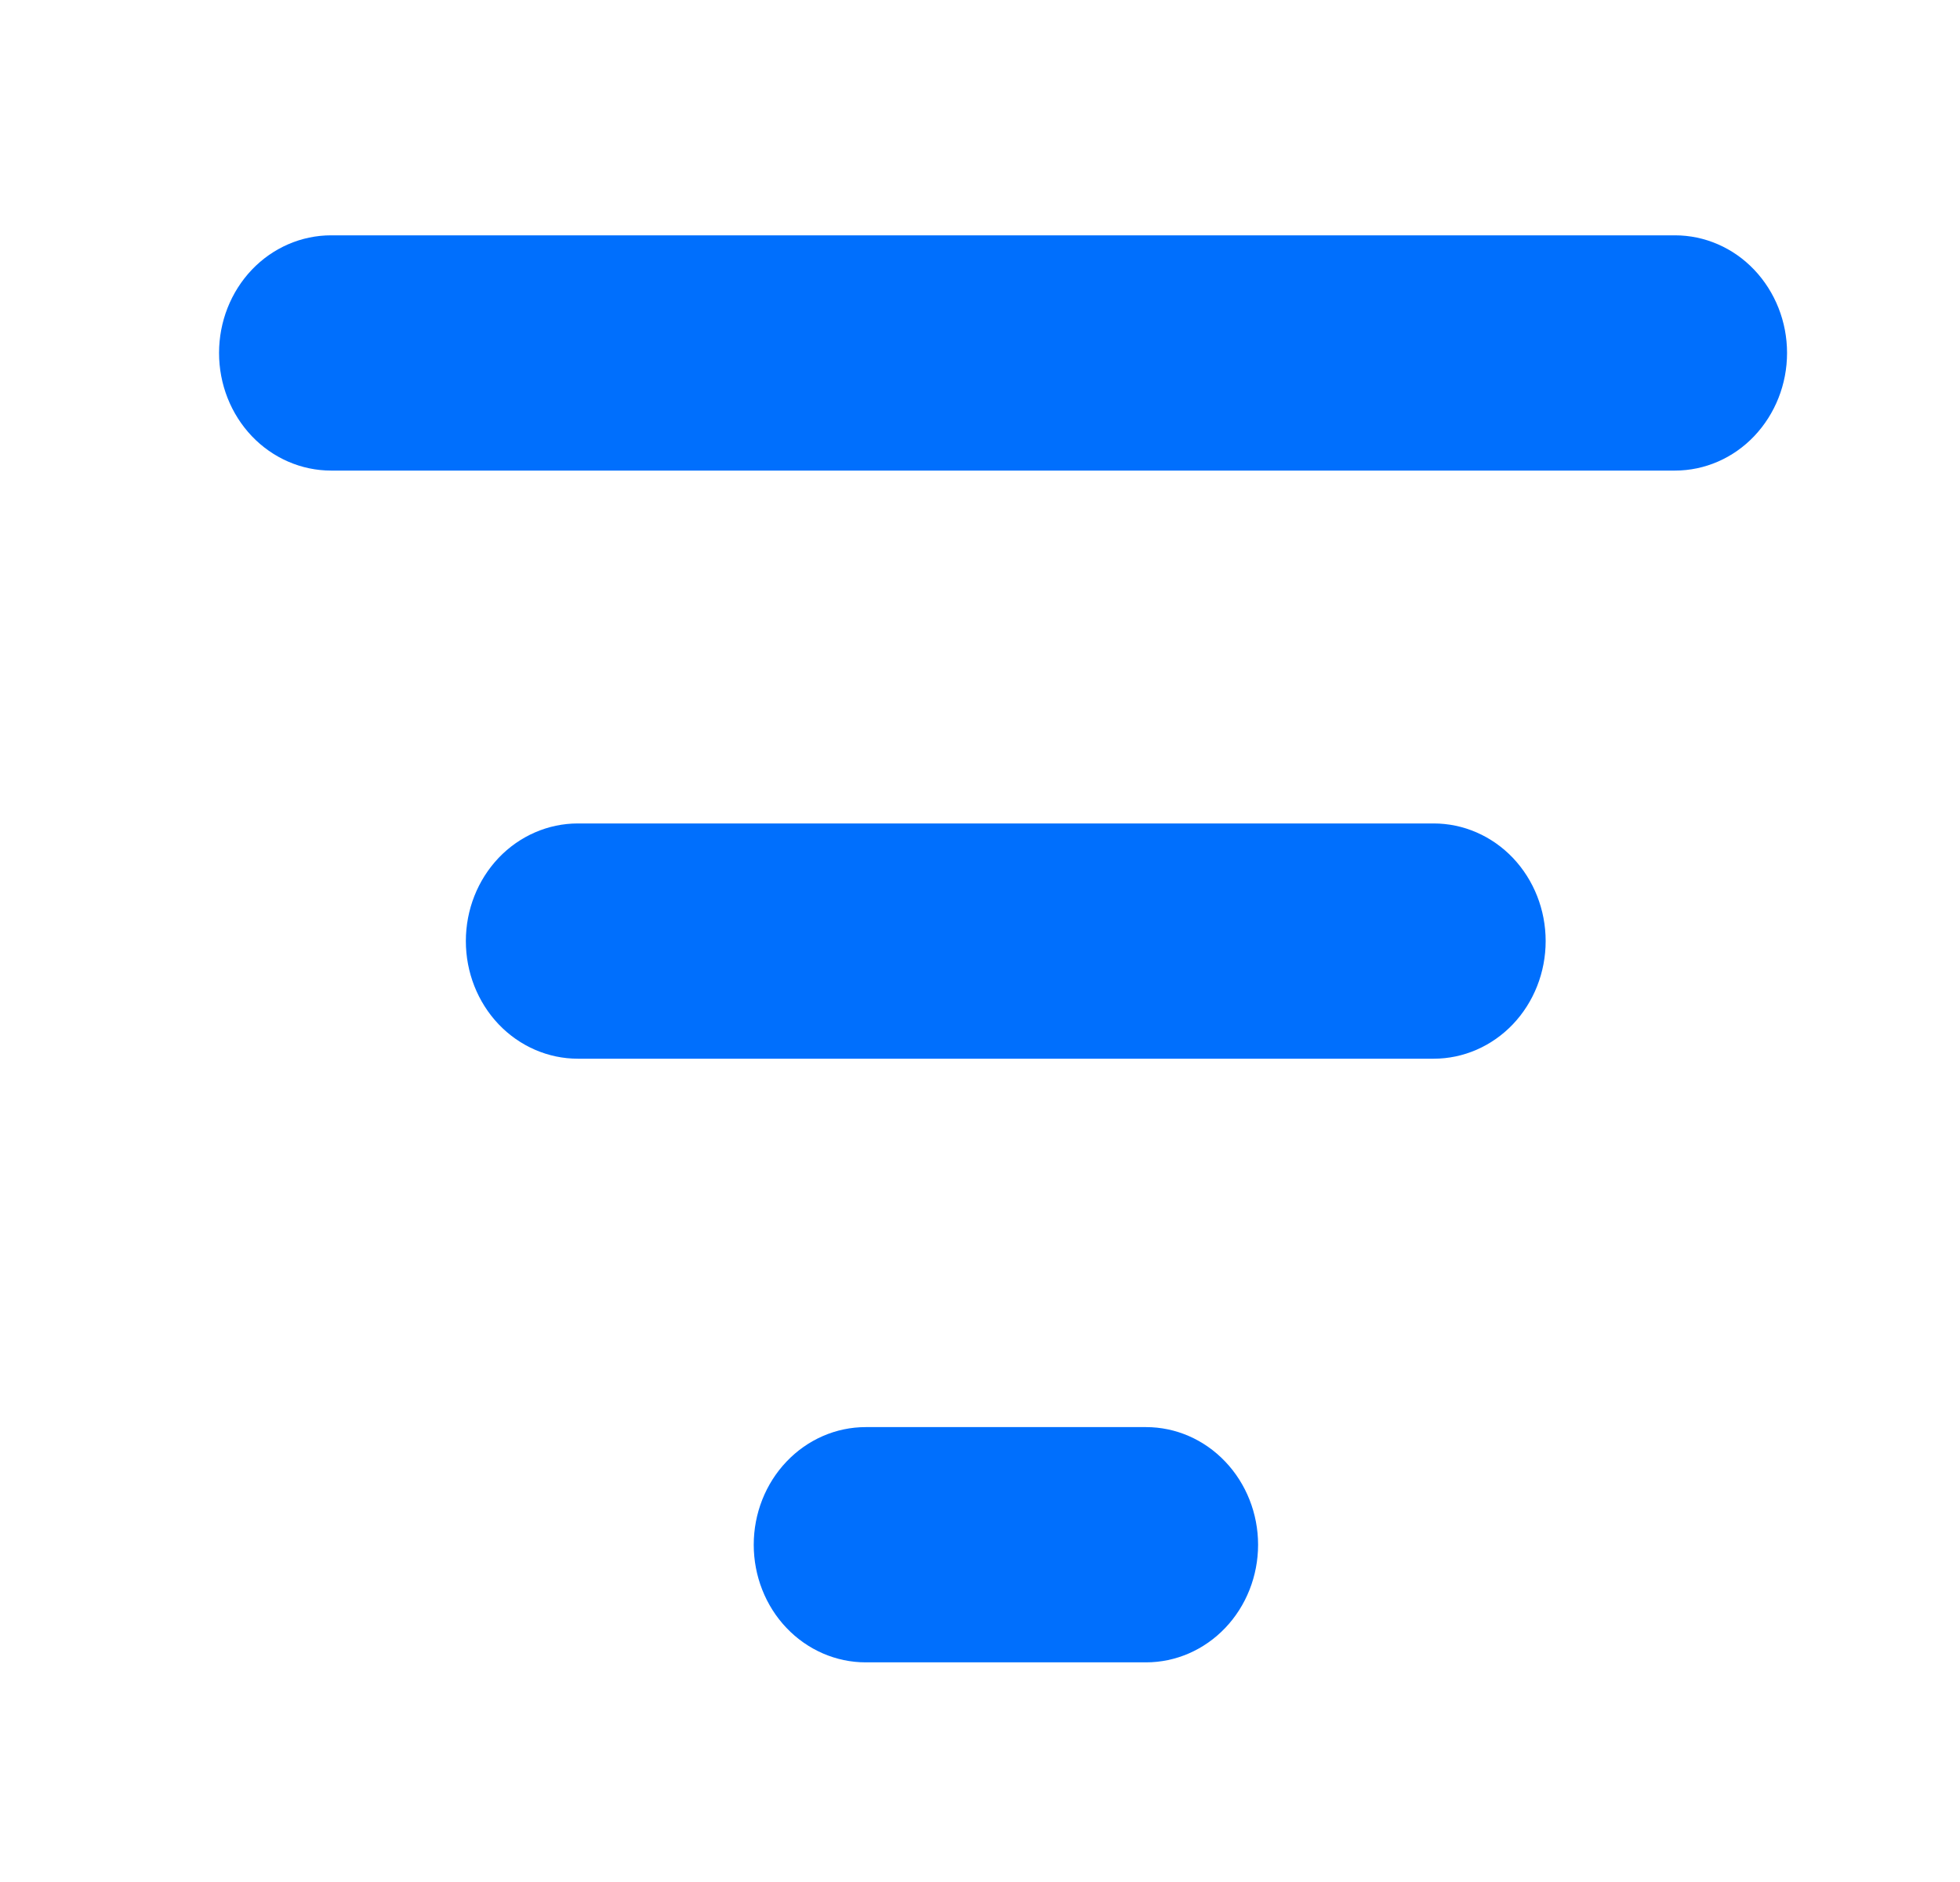 <svg width="25" height="24" viewBox="0 0 25 24" fill="none" xmlns="http://www.w3.org/2000/svg">
<path fill-rule="evenodd" clip-rule="evenodd" d="M2.794 4.501C2.794 4.103 2.944 3.722 3.212 3.44C3.48 3.159 3.844 3.001 4.223 3.001H21.365C21.744 3.001 22.108 3.159 22.375 3.44C22.643 3.722 22.794 4.103 22.794 4.501C22.794 4.899 22.643 5.28 22.375 5.562C22.108 5.843 21.744 6.001 21.365 6.001H4.223C3.844 6.001 3.48 5.843 3.212 5.562C2.944 5.28 2.794 4.899 2.794 4.501ZM5.942 12.001C5.942 11.603 6.092 11.222 6.36 10.94C6.628 10.659 6.992 10.501 7.37 10.501H18.287C18.666 10.501 19.029 10.659 19.297 10.94C19.565 11.222 19.715 11.603 19.715 12.001C19.715 12.399 19.565 12.78 19.297 13.062C19.029 13.343 18.666 13.501 18.287 13.501H7.37C6.992 13.501 6.628 13.343 6.36 13.062C6.092 12.78 5.942 12.399 5.942 12.001ZM9.614 19.699C9.614 19.302 9.764 18.92 10.032 18.639C10.3 18.357 10.663 18.199 11.042 18.199H14.618C14.997 18.199 15.36 18.357 15.628 18.639C15.896 18.92 16.047 19.302 16.047 19.699C16.047 20.097 15.896 20.479 15.628 20.76C15.36 21.041 14.997 21.199 14.618 21.199H11.042C10.663 21.199 10.3 21.041 10.032 20.76C9.764 20.479 9.614 20.097 9.614 19.699Z" fill="#006FFD"/>
</svg>
